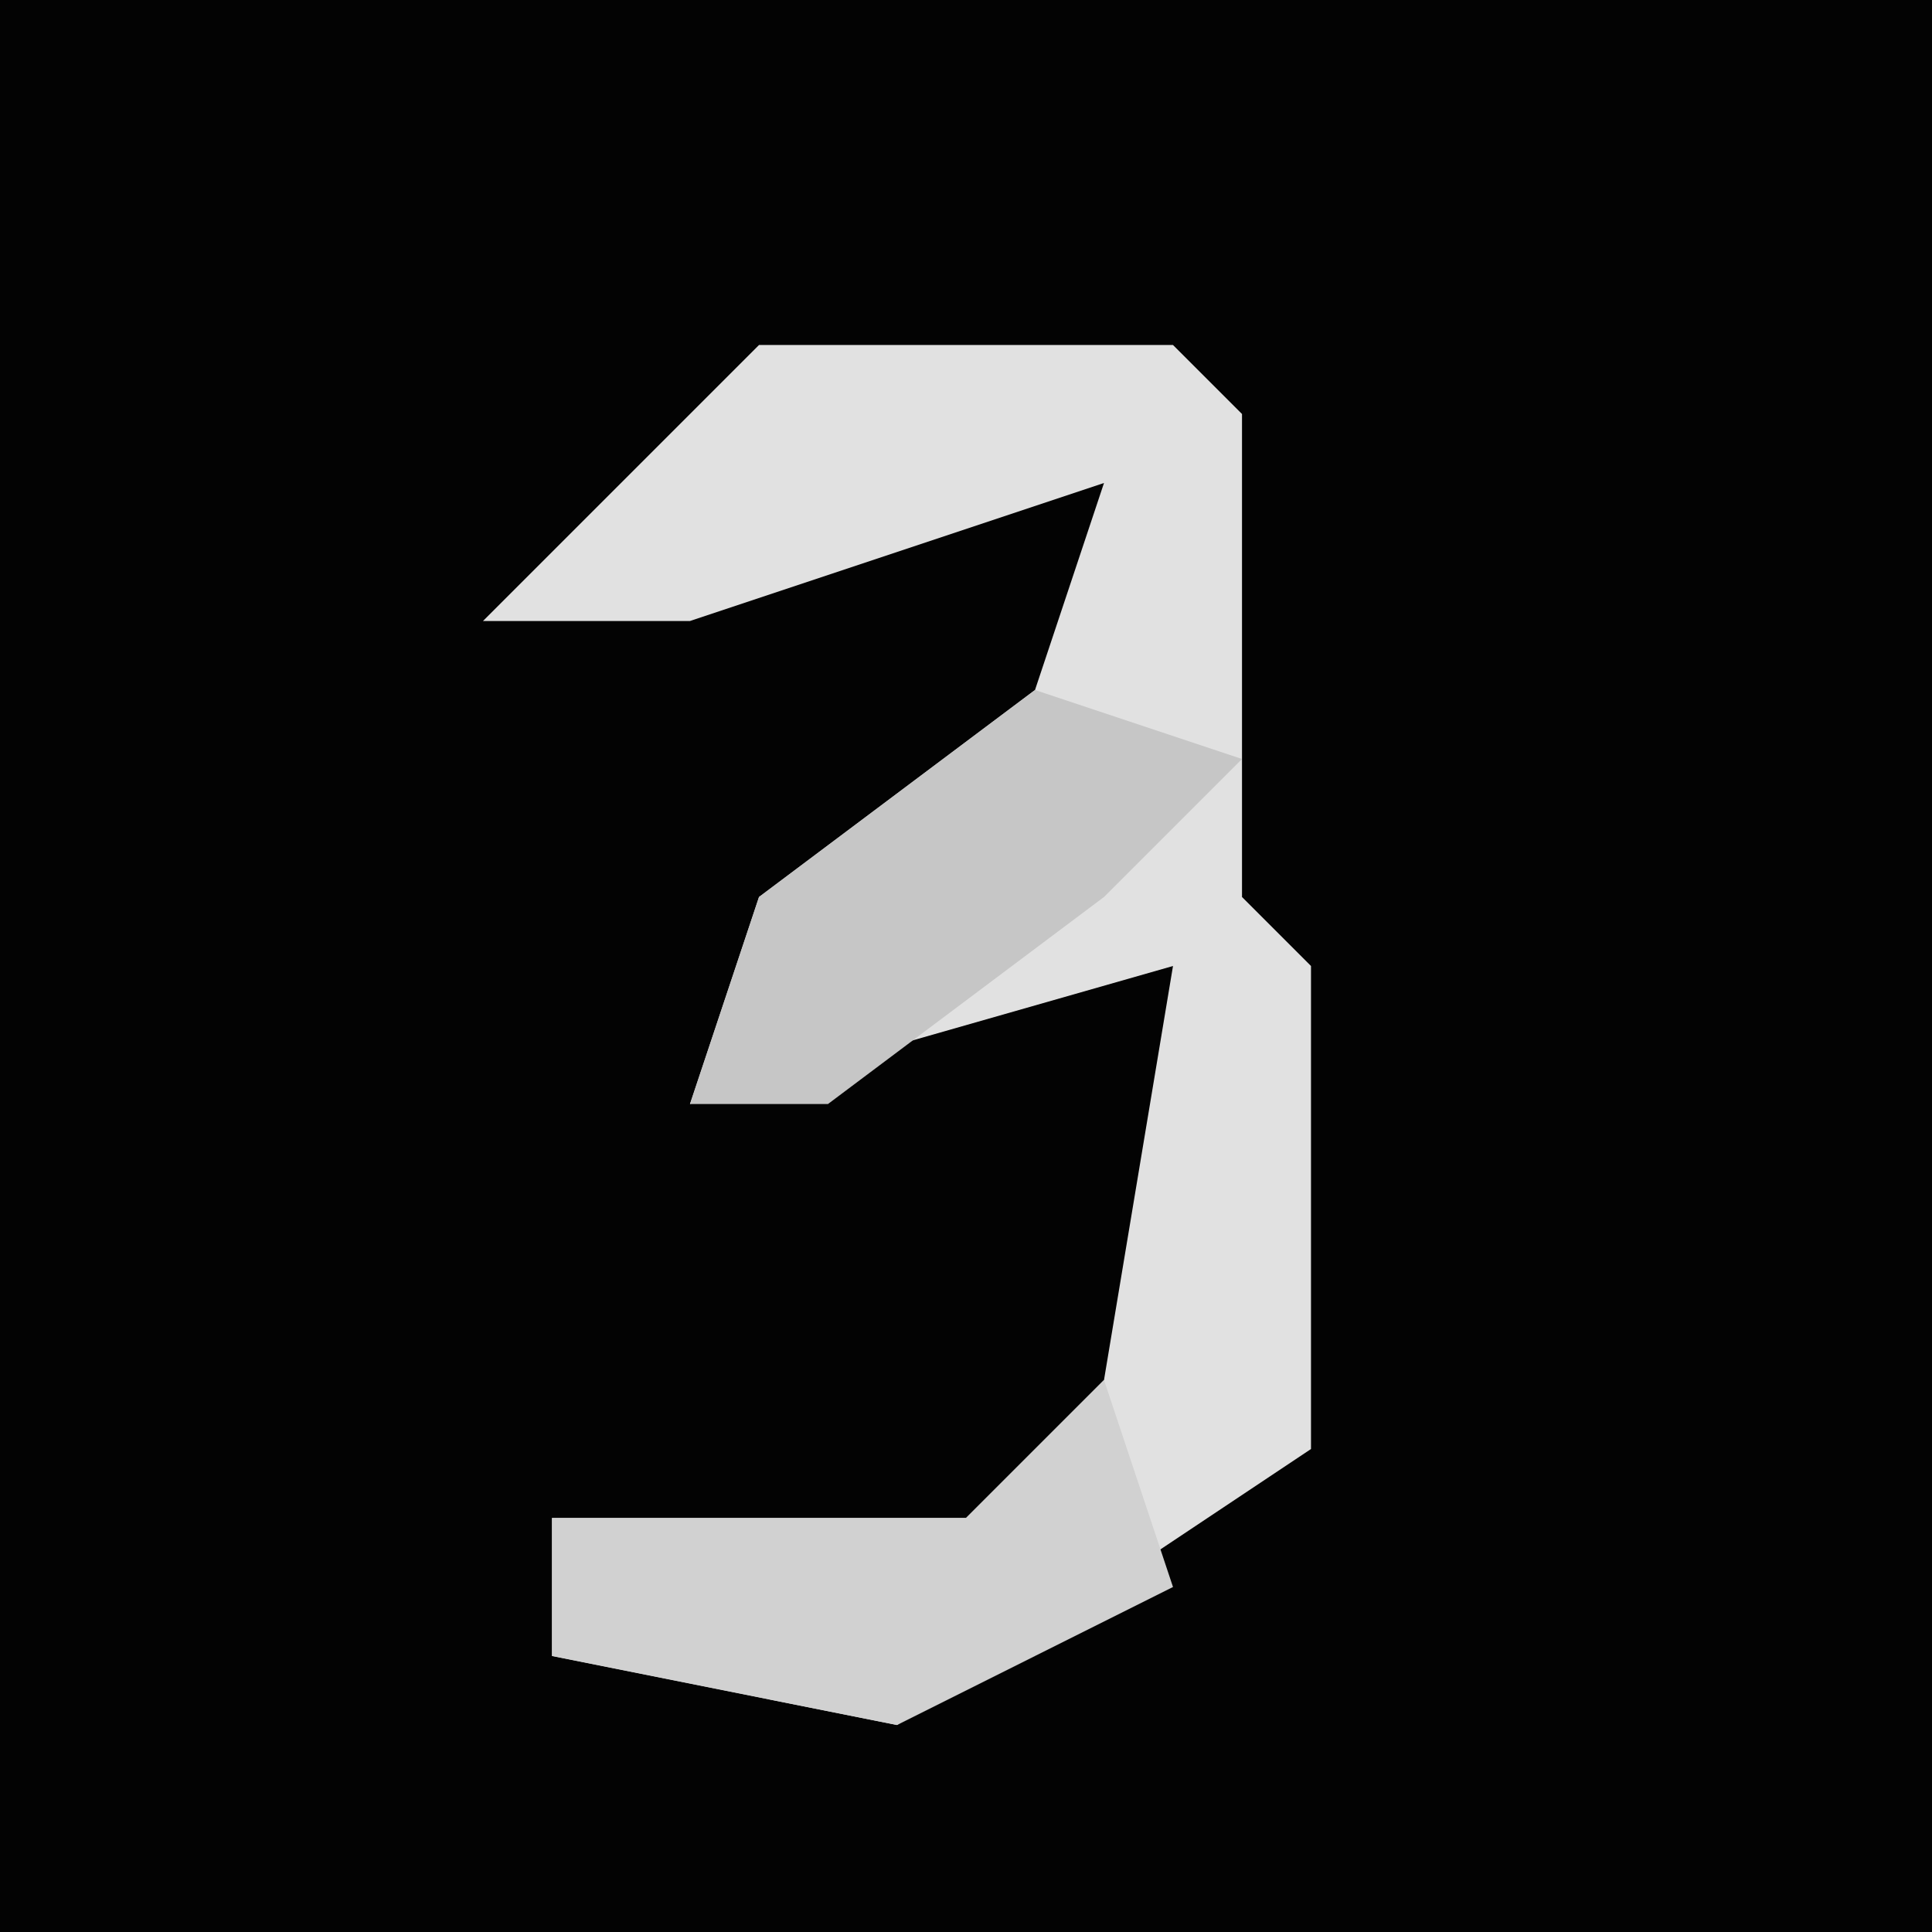 <?xml version="1.0" encoding="UTF-8"?>
<svg version="1.1" xmlns="http://www.w3.org/2000/svg" width="28" height="28">
<path d="M0,0 L28,0 L28,28 L0,28 Z " fill="#030303" transform="translate(0,0)"/>
<path d="M0,0 L6,0 L7,1 L7,8 L8,9 L8,16 L2,20 L-3,19 L-3,17 L3,17 L5,15 L6,9 L-1,11 L0,8 L4,5 L5,2 L-1,4 L-4,4 Z " fill="#E1E1E1" transform="translate(11,5)"/>
<path d="M0,0 L1,3 L-3,5 L-8,4 L-8,2 L-2,2 Z " fill="#D1D1D1" transform="translate(16,20)"/>
<path d="M0,0 L3,1 L1,3 L-3,6 L-5,6 L-4,3 Z " fill="#C6C6C6" transform="translate(15,10)"/>
</svg>
